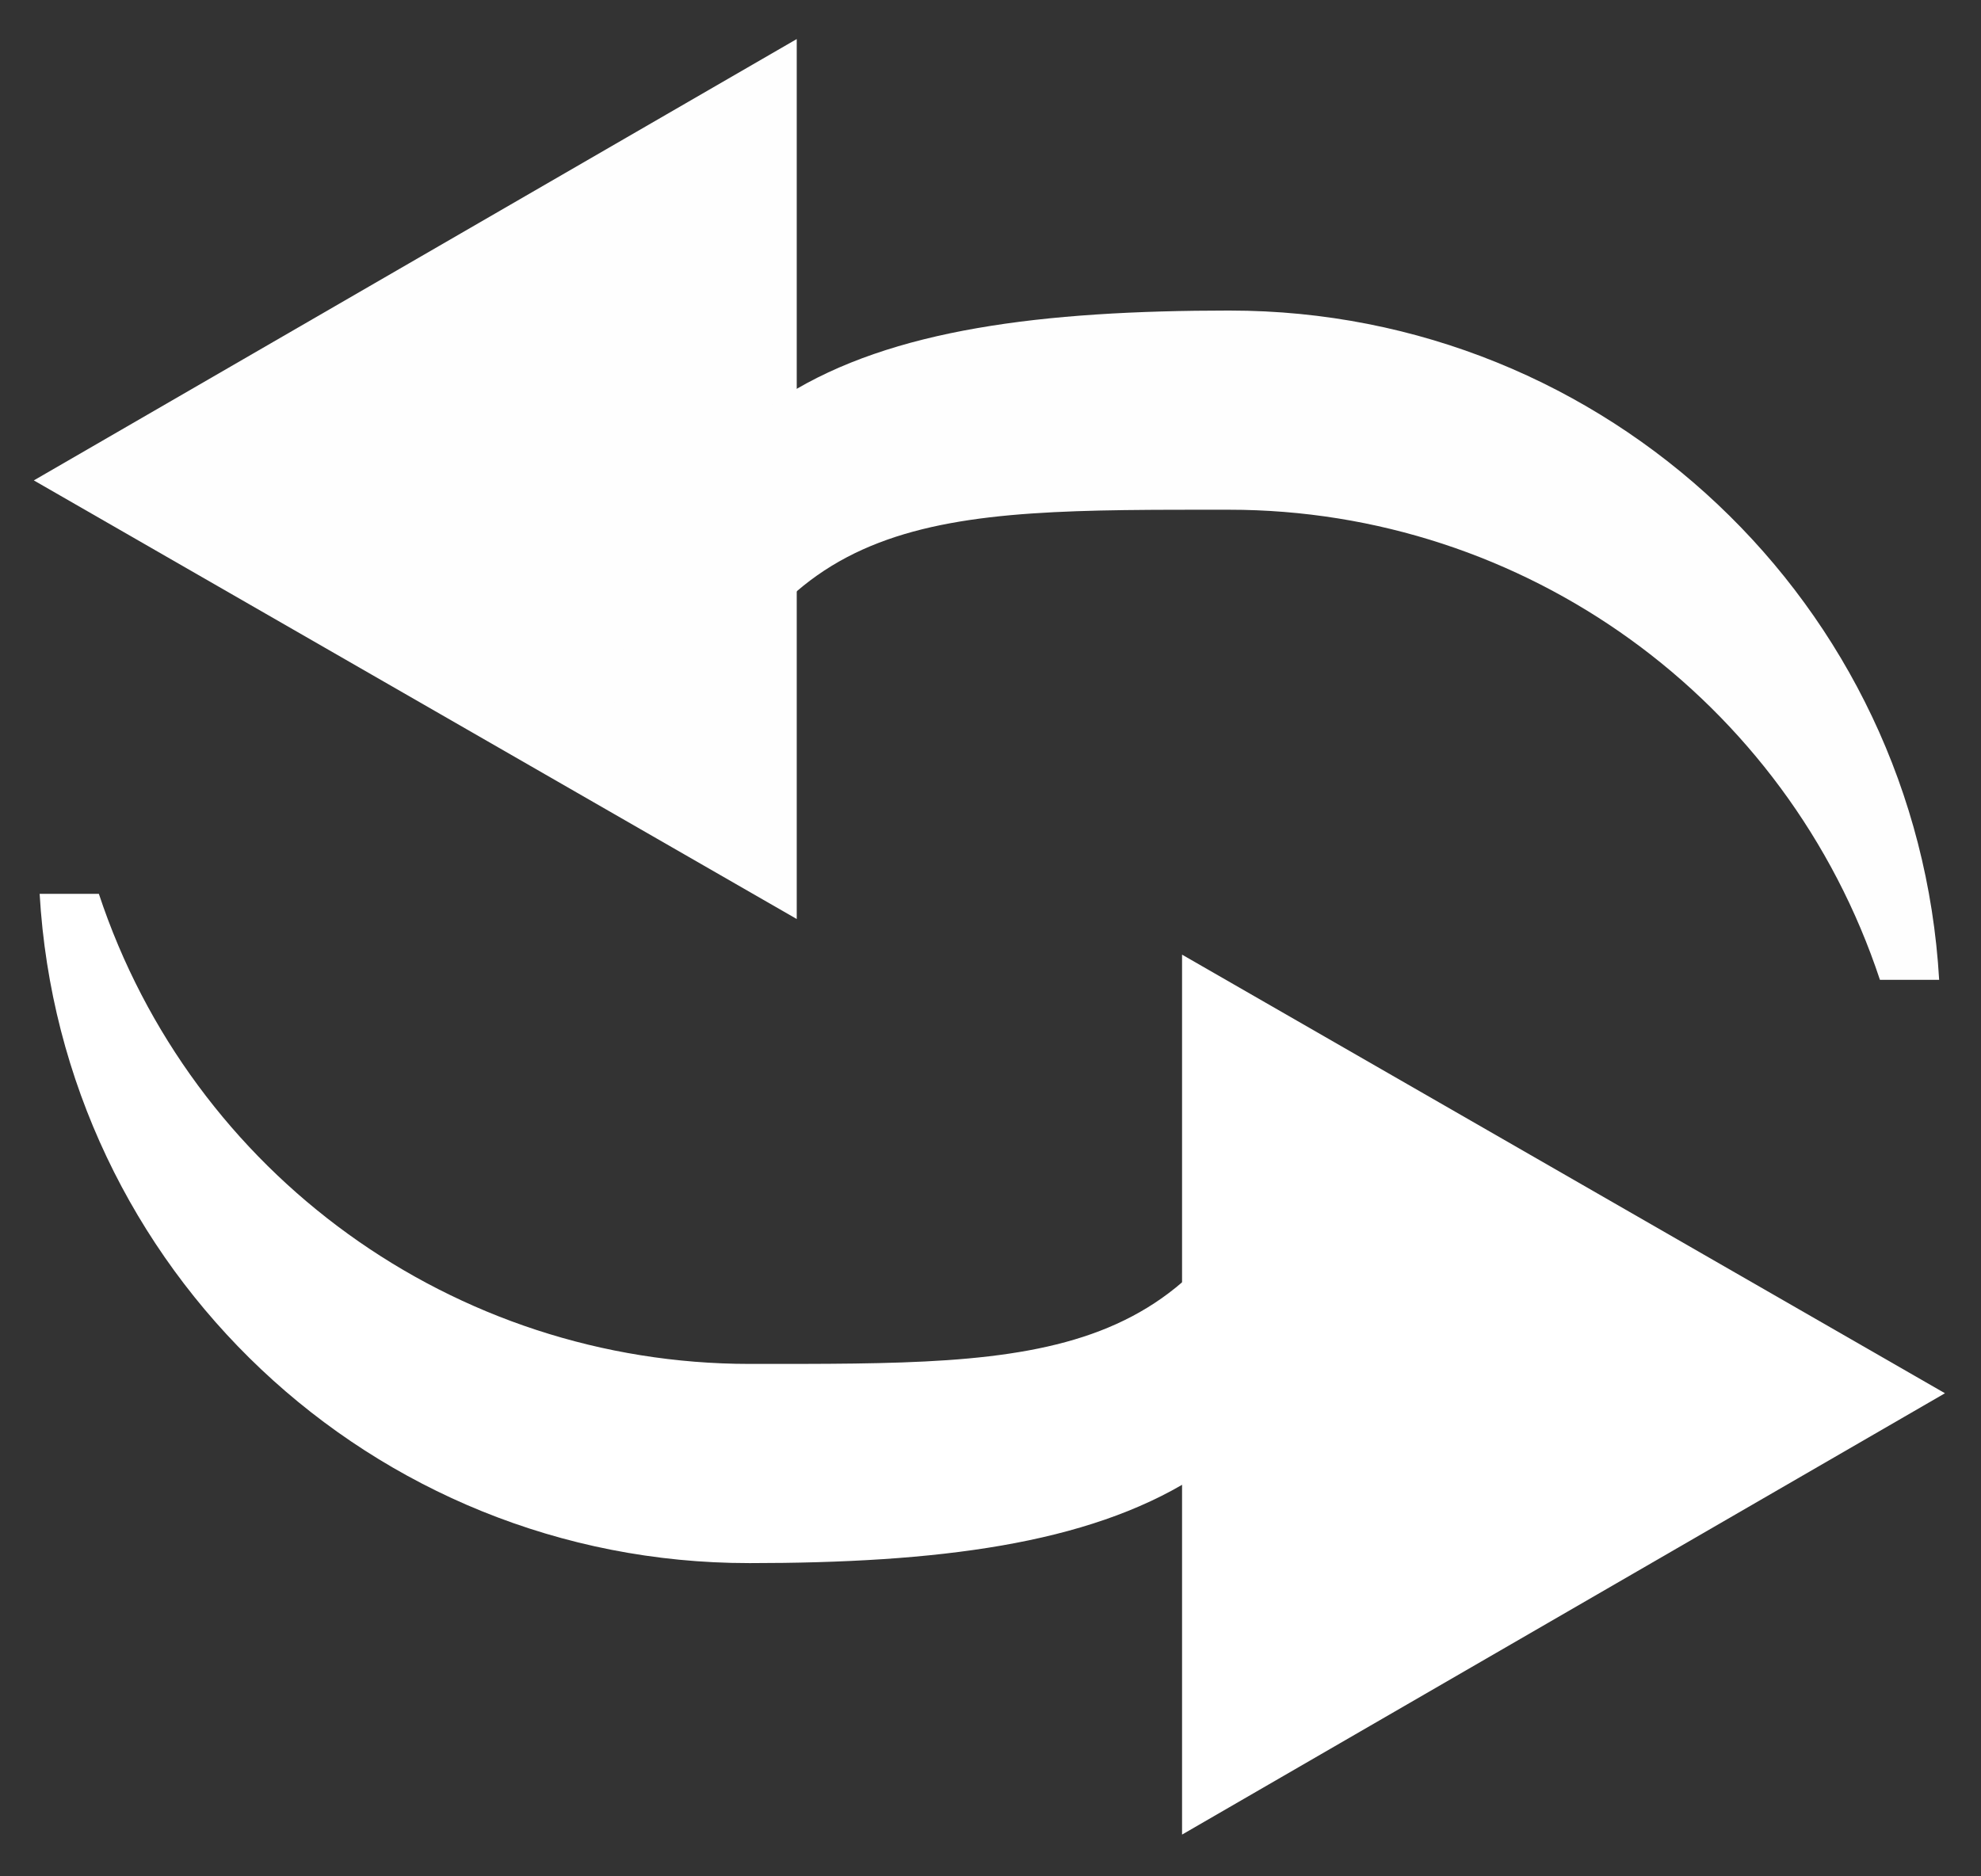 <!-- https://yarduon.com -->
<svg width="95" height="90" version="1.1" viewBox="0 0 25.135 23.812" xmlns="http://www.w3.org/2000/svg">
<rect x="0" y="0" width="25.135" height="23.812" fill="#333333" stroke="none"/>
<g>
<g transform="matrix(.6 0 0 .6 -66.019 -33.696)" fill="#fefefe">
<path d="m126.88 75.598v-18.612l-16.133 9.335z" stroke-linecap="round" stroke-linejoin="round" stroke-width=".66"/>
<g transform="matrix(1.343 0 0 1.343 -53.003 -14.928)">
<path transform="scale(.265)" d="m531.18 218.2c-22.365 1e-3 -35.6 4.45-36.888 26.777l4.247 1.498c5.519-16.676 15.021-16.437 32.587-16.437 17.567-2.5e-4 33.155 11.26 38.674 27.938h3.519c-1.288-22.329-19.771-39.775-42.137-39.775z" fill="#fefefe" stroke-linecap="round" stroke-linejoin="round" stroke-width="2.494"/>
</g>
</g>
<g transform="matrix(-.6 0 0 -.6 91.126 57.474)" fill="#fff">
<path d="m126.88 75.598v-18.612l-16.133 9.335z" stroke-linecap="round" stroke-linejoin="round" stroke-width=".66"/>
<g transform="matrix(1.343 0 0 1.343 -53.003 -14.928)">
<path transform="scale(.265)" d="m531.18 218.2c-22.365 1e-3 -35.6 4.45-36.888 26.777l4.247 1.498c5.519-16.676 15.021-16.437 32.587-16.437 17.567-2.5e-4 33.155 11.26 38.674 27.938h3.519c-1.288-22.329-19.771-39.775-42.137-39.775z" fill="#fff" stroke-linecap="round" stroke-linejoin="round" stroke-width="2.494"/>
</g>
</g>
</g>
</svg>